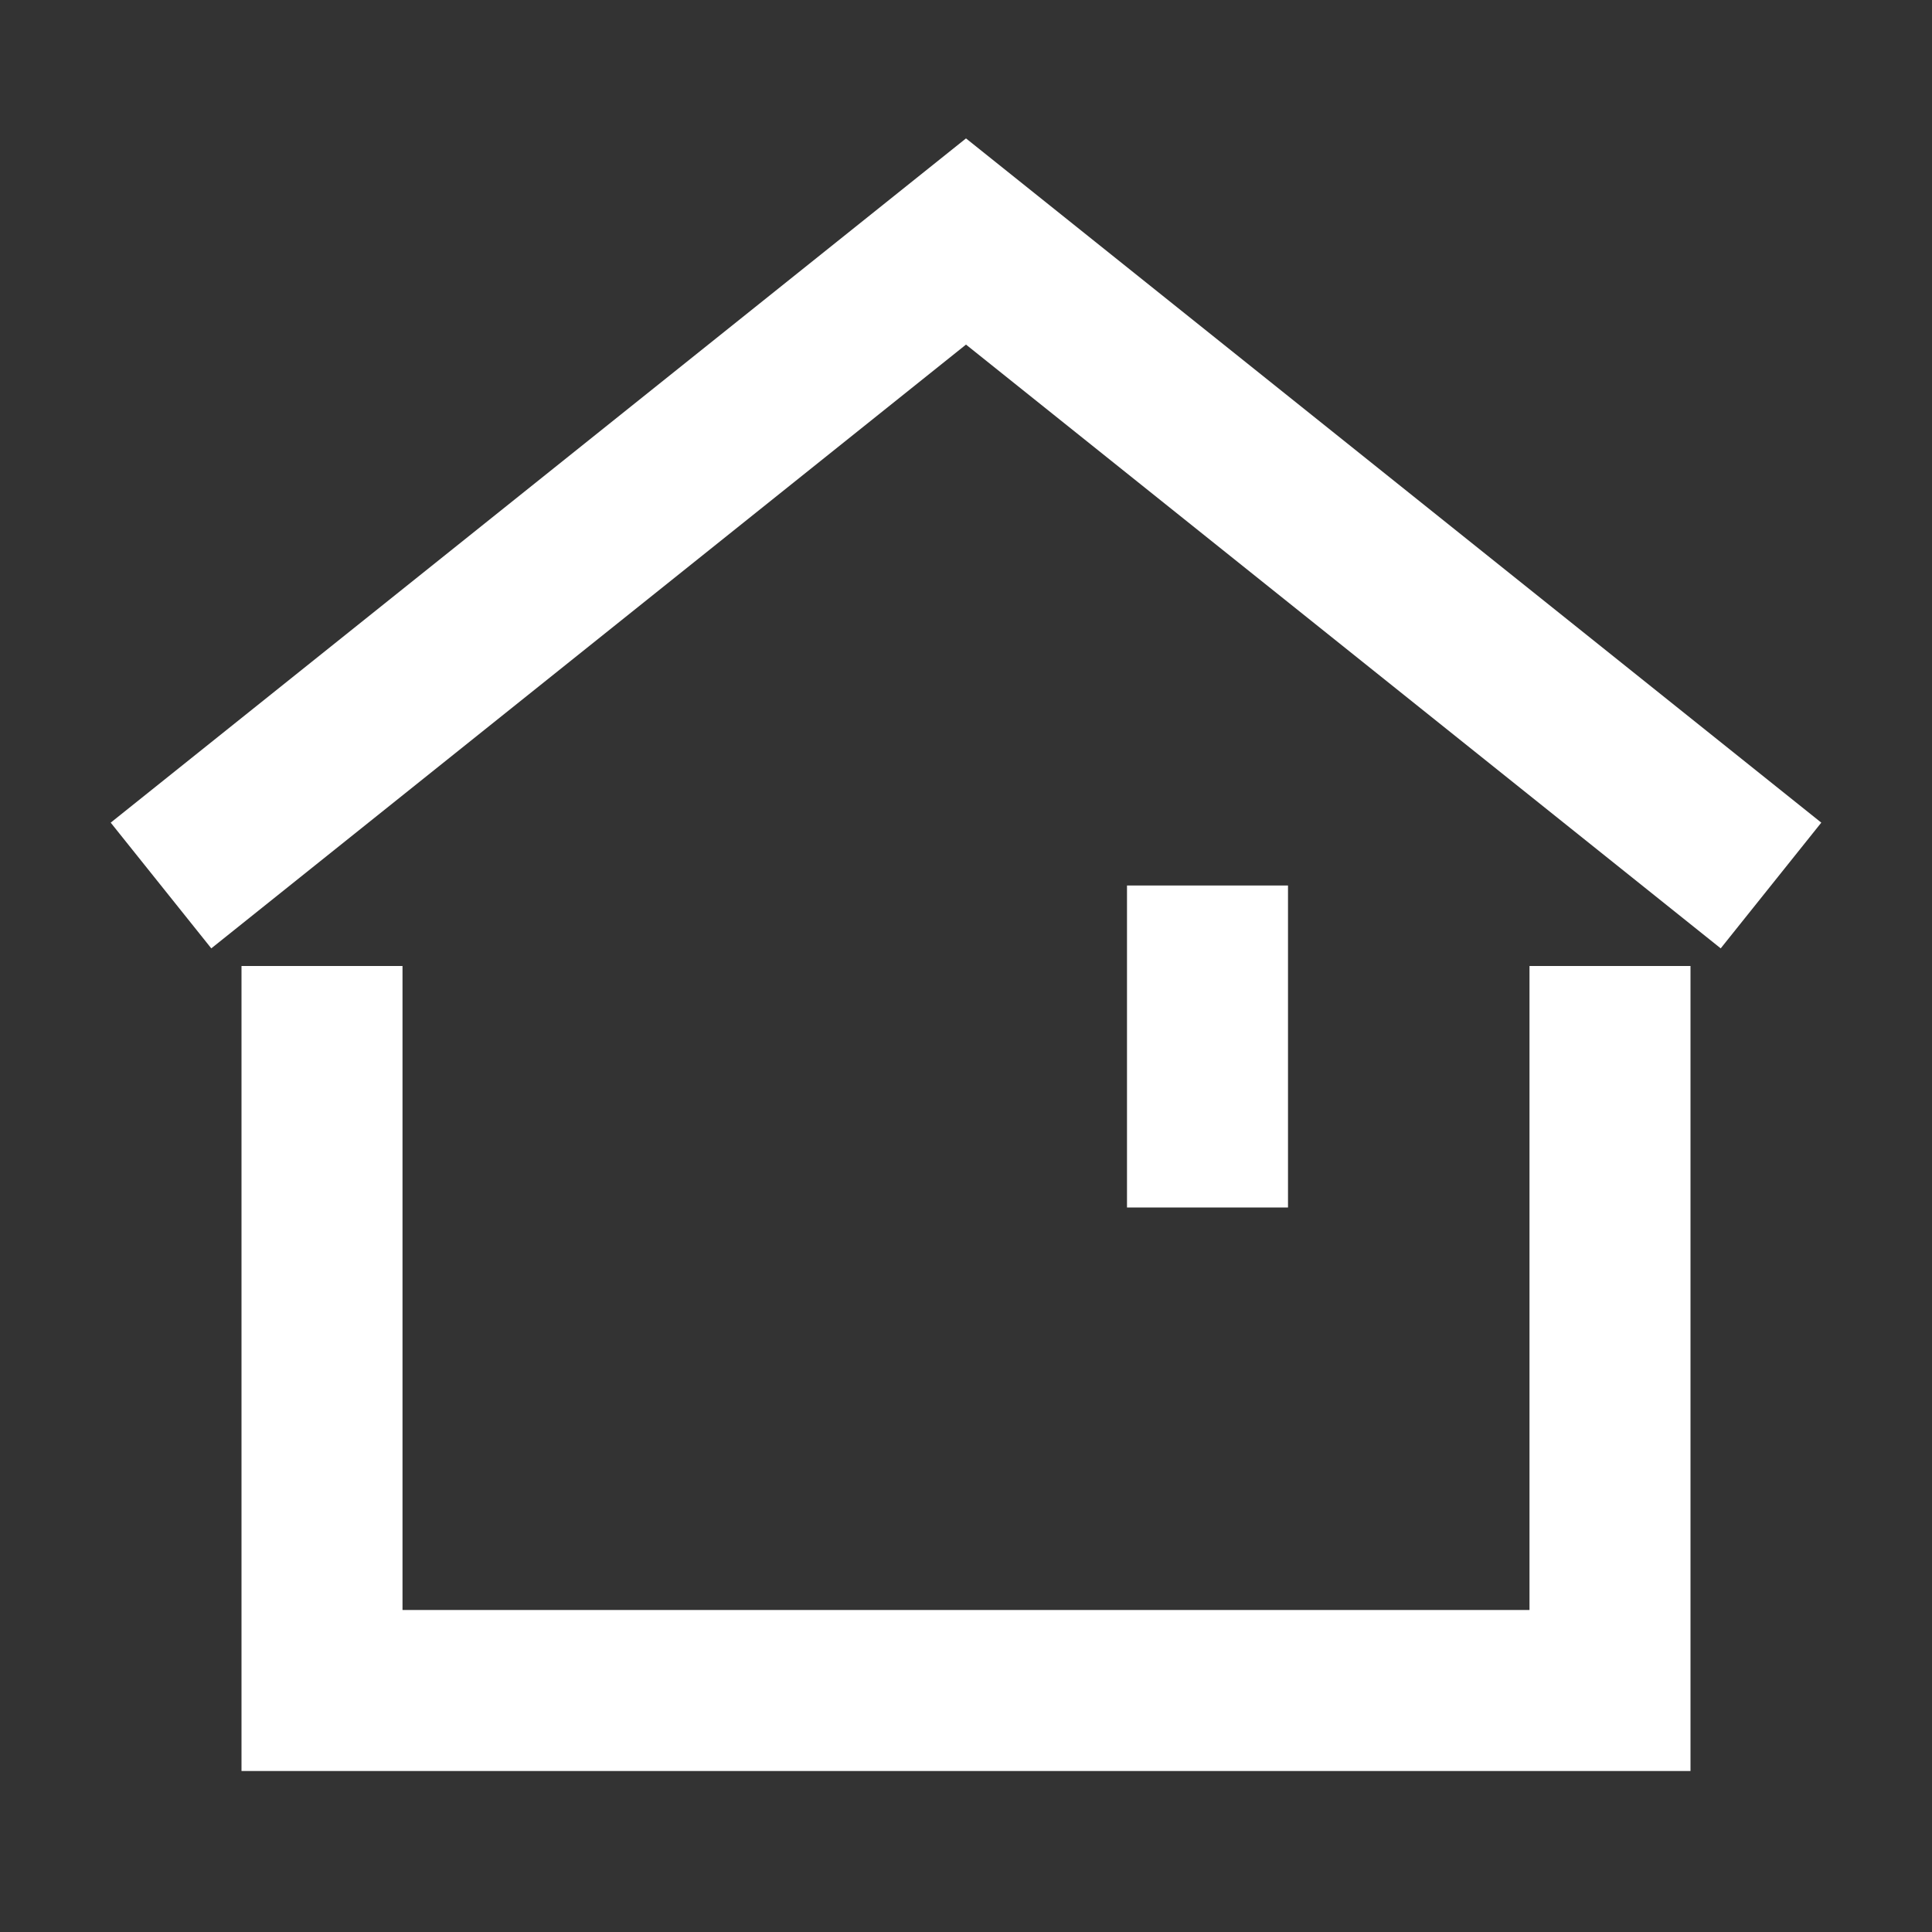 <svg width="24" height="24" viewBox="0 0 24 24" fill="none" xmlns="http://www.w3.org/2000/svg">
<rect x="0" y="0" width="24" height="24" fill="#333333" stroke="none"/>
<g id="Size=24">
<g id="Group 81">
<path id="Vector" d="M4 12V21H20V12" stroke="#FFFFFF" stroke-width="2"/>
<path id="Vector 6" d="M2 11L12 3L22 11" stroke="#FFFFFF" stroke-width="2"/>
<rect id="Rectangle 44" x="14" y="11" width="2" height="4" fill="#FFFFFF"/>
</g>
</g>
</svg>
